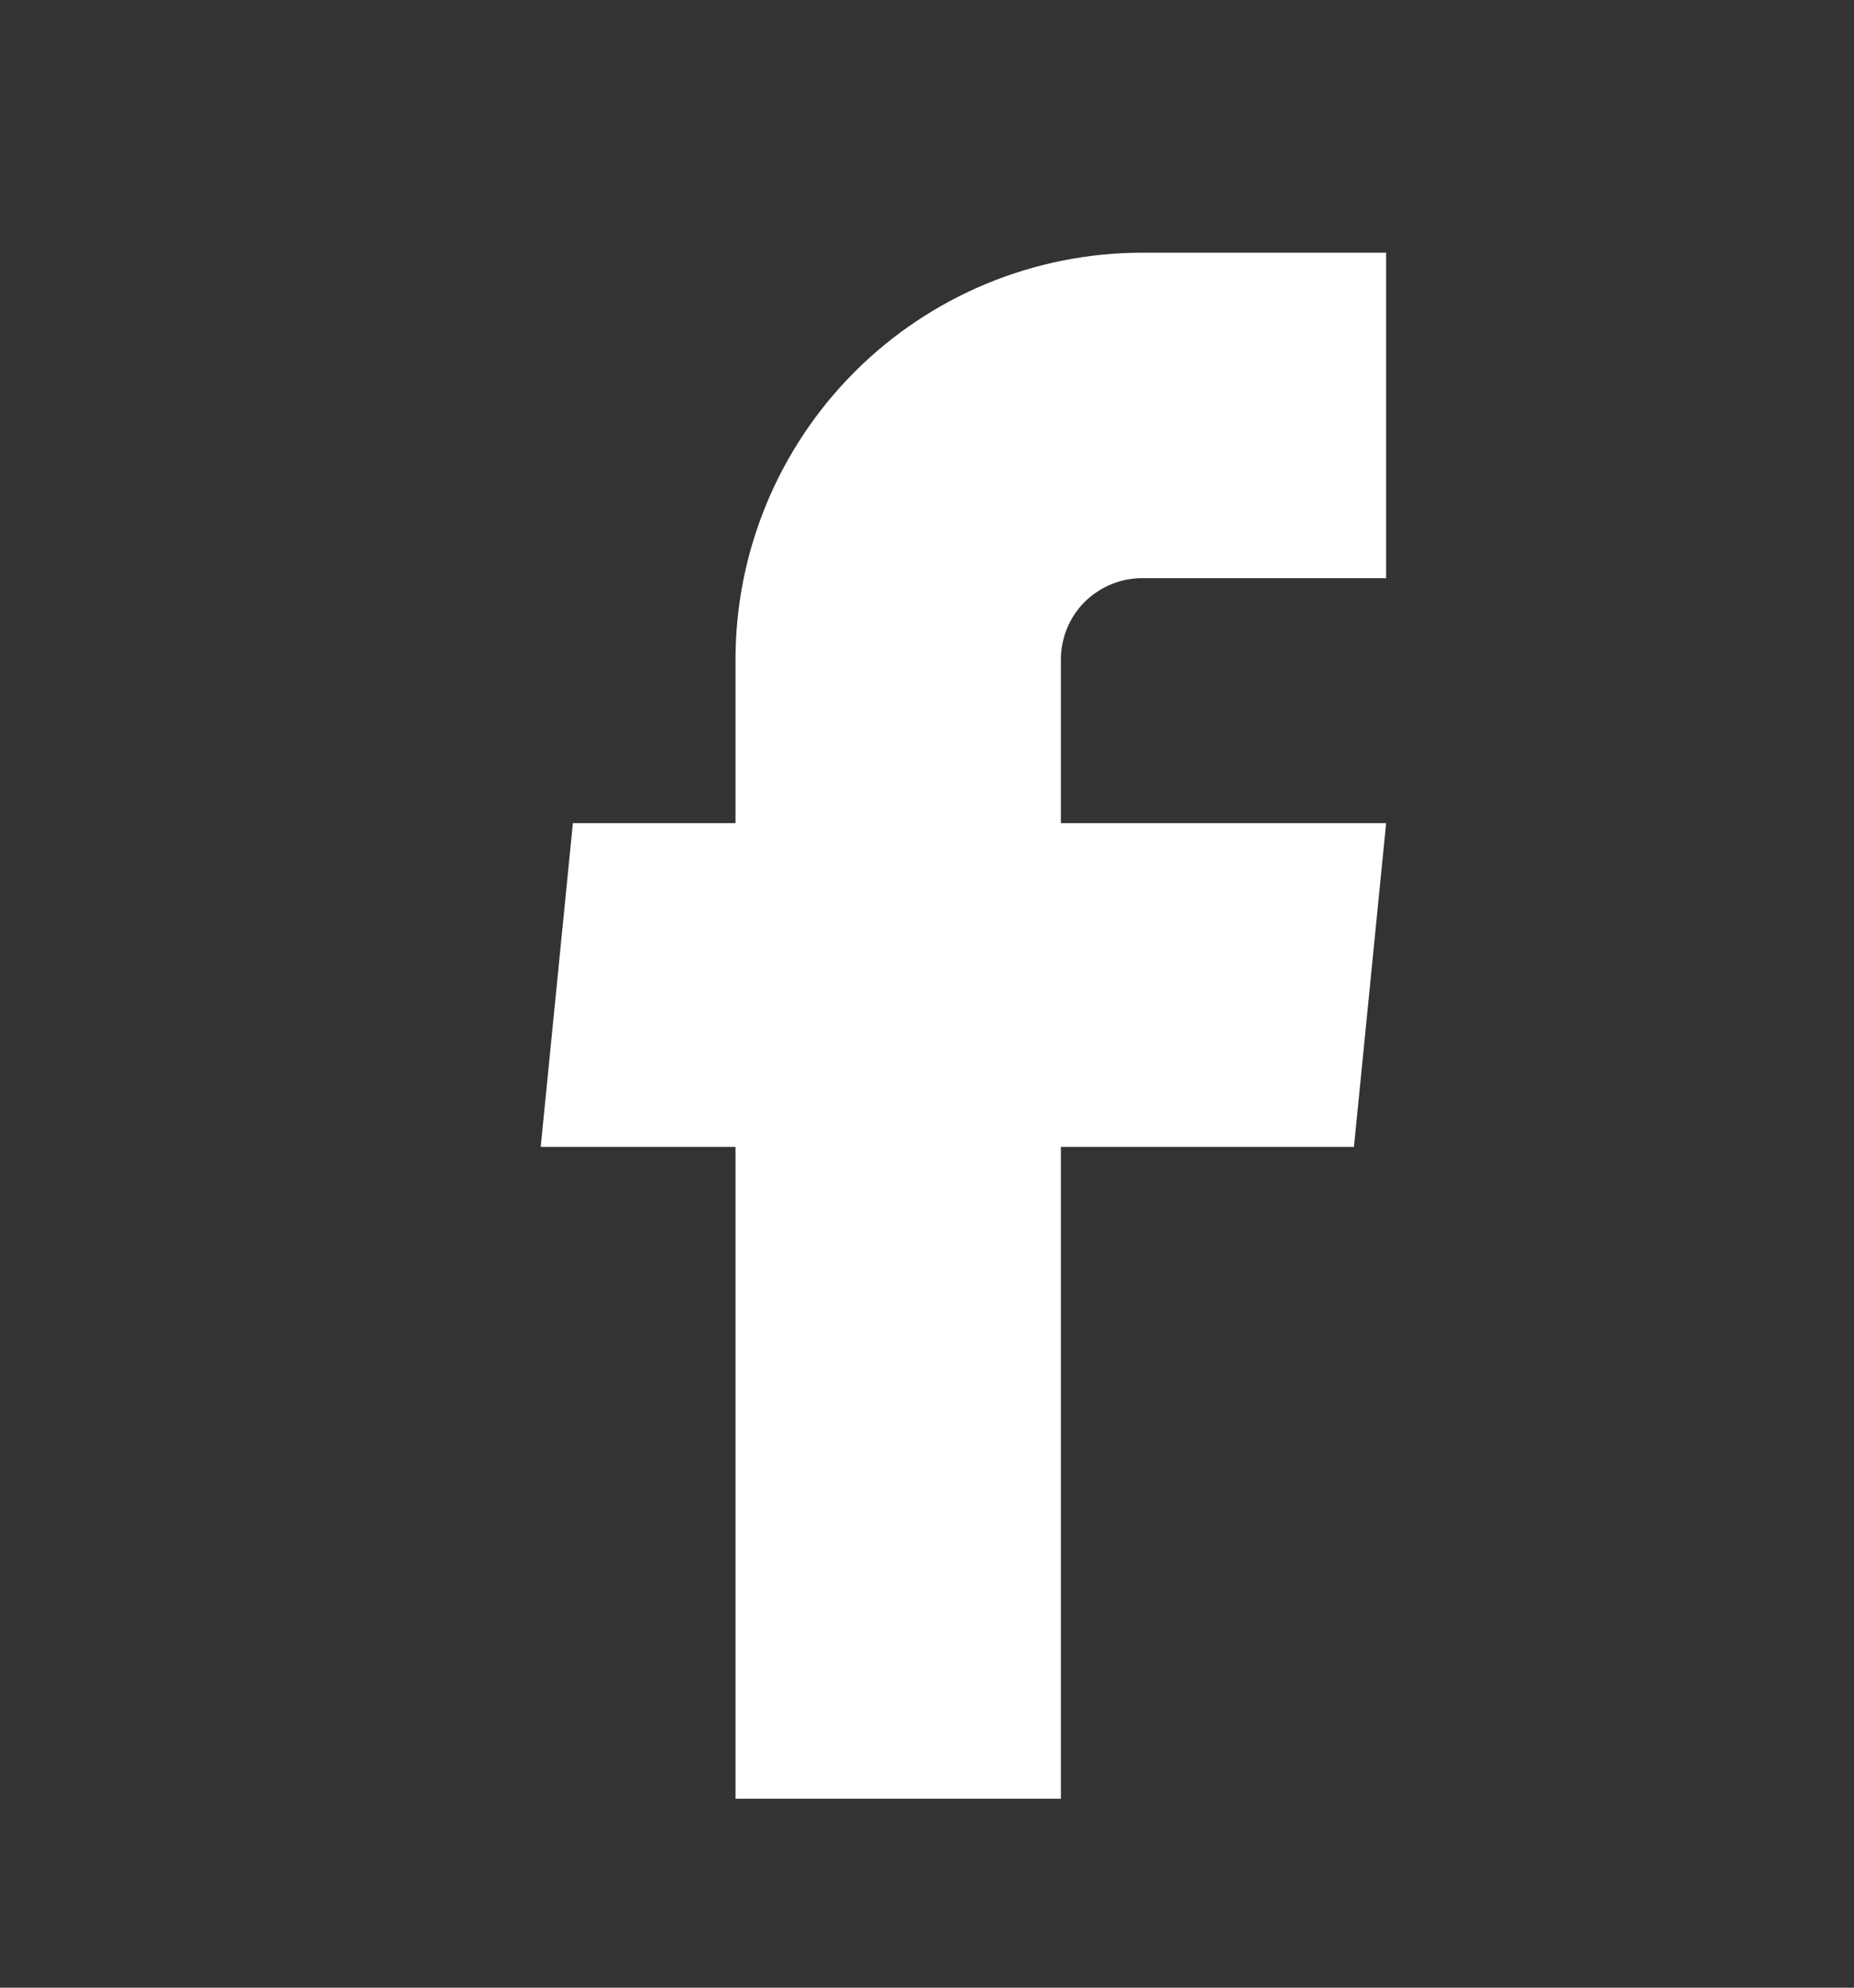 <svg width="14" height="15" viewBox="0 0 14 15" fill="none" xmlns="http://www.w3.org/2000/svg">
<rect x="0" y="0" width="14" height="15" fill="#333333" stroke="none"/>
<path d="M5.554 13.574H8.011V8.655H10.224L10.467 6.212H8.011V4.977C8.011 4.815 8.075 4.658 8.19 4.543C8.306 4.428 8.462 4.363 8.625 4.363H10.467V1.907H8.625C7.81 1.907 7.029 2.231 6.454 2.806C5.878 3.382 5.554 4.163 5.554 4.977V6.212H4.326L4.083 8.655H5.554V13.574Z" fill="white"/>
</svg>
